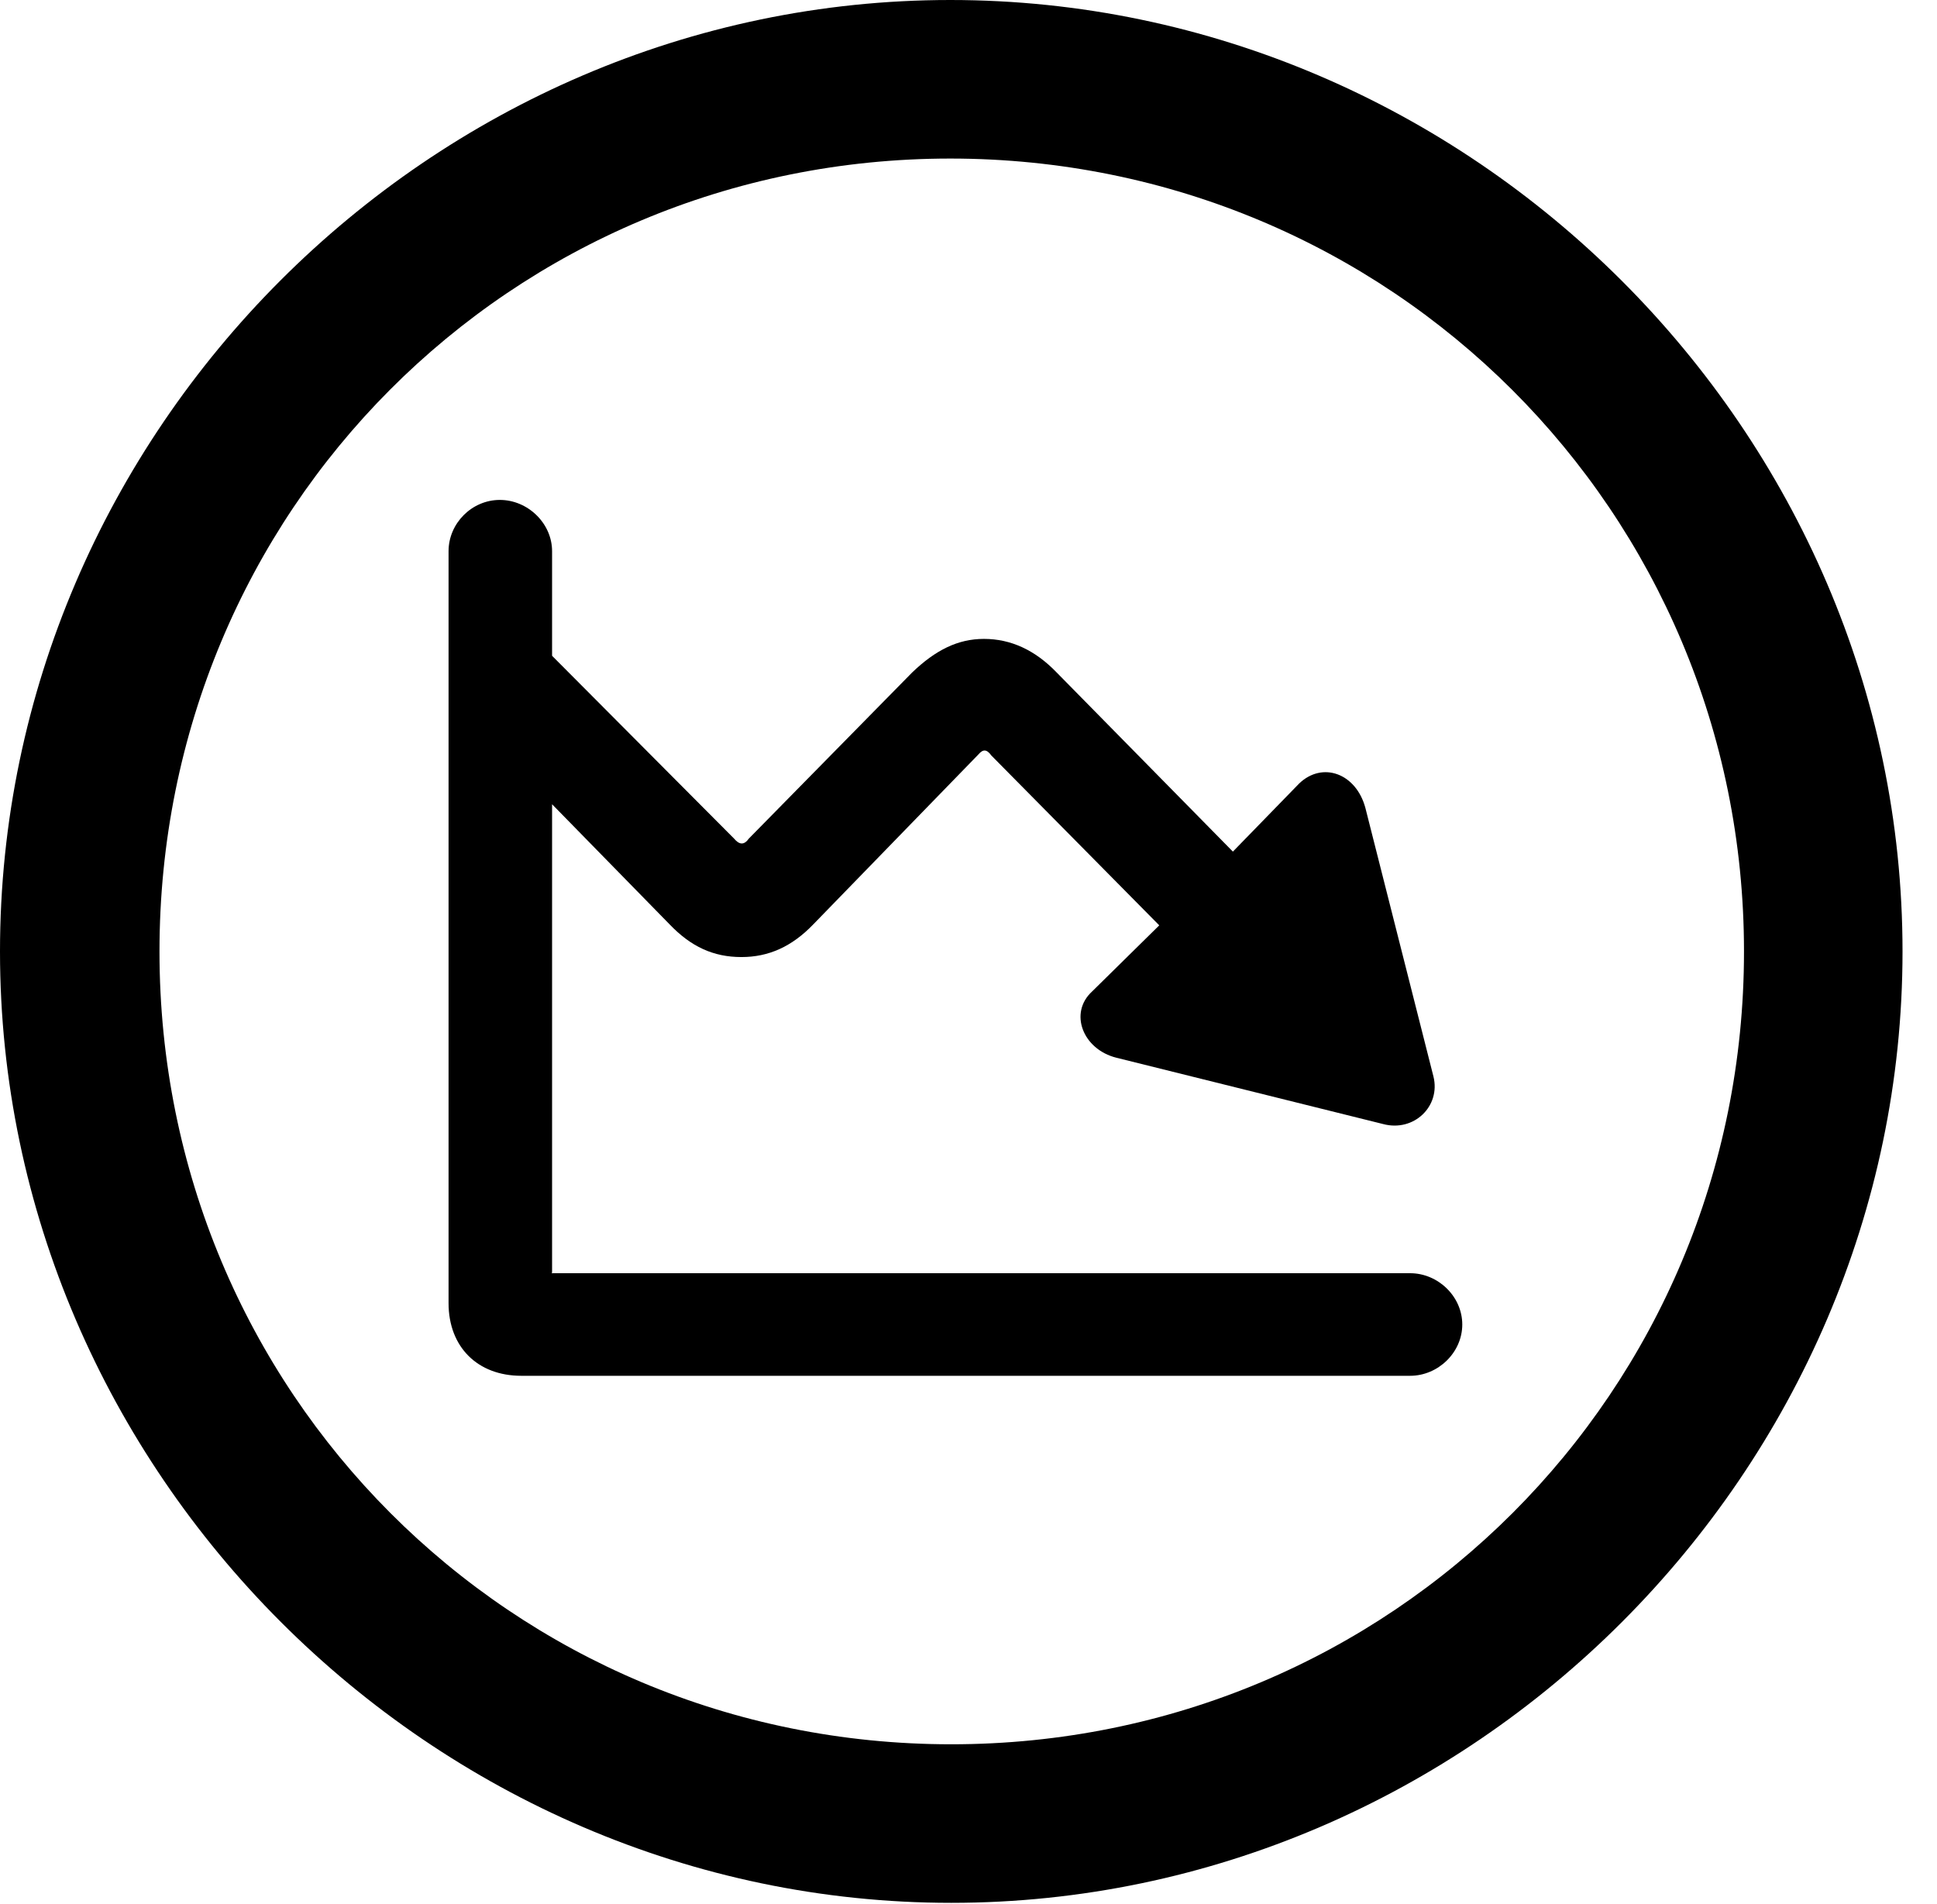 <svg version="1.1" xmlns="http://www.w3.org/2000/svg" xmlns:xlink="http://www.w3.org/1999/xlink" width="20.283" height="19.932" viewBox="0 0 20.283 19.932">
 <g>
  <rect height="19.932" opacity="0" width="20.283" x="0" y="0"/>
  <path d="M9.961 19.922C15.41 19.922 19.922 15.4 19.922 9.961C19.922 4.512 15.4 0 9.951 0C4.512 0 0 4.512 0 9.961C0 15.4 4.521 19.922 9.961 19.922ZM9.961 18.262C5.352 18.262 1.67 14.57 1.67 9.961C1.67 5.352 5.342 1.66 9.951 1.66C14.56 1.66 18.262 5.352 18.262 9.961C18.262 14.57 14.57 18.262 9.961 18.262Z" fill="currentColor"/>
  <path d="M4.697 13.643C4.697 14.102 5 14.404 5.459 14.404L14.766 14.404C15.059 14.404 15.312 14.16 15.312 13.867C15.312 13.574 15.059 13.33 14.766 13.33L5.791 13.33C5.771 13.33 5.781 13.34 5.781 13.31L5.781 5.771C5.781 5.479 5.527 5.234 5.234 5.234C4.941 5.234 4.697 5.479 4.697 5.771ZM5.576 6.66L4.814 7.432L7.012 9.678C7.236 9.912 7.471 10.02 7.764 10.02C8.047 10.02 8.291 9.912 8.516 9.678L10.244 7.9C10.293 7.842 10.332 7.842 10.381 7.91L12.139 9.688L11.435 10.381C11.191 10.605 11.338 10.986 11.69 11.074L14.482 11.768C14.805 11.855 15.088 11.582 15.01 11.27L14.297 8.457C14.199 8.096 13.848 7.969 13.604 8.203L12.91 8.916L11.065 7.041C10.84 6.807 10.586 6.689 10.303 6.689C10.029 6.689 9.795 6.807 9.551 7.041L7.842 8.779C7.793 8.848 7.744 8.848 7.686 8.779Z" fill="currentColor"/>
 </g>
</svg>
